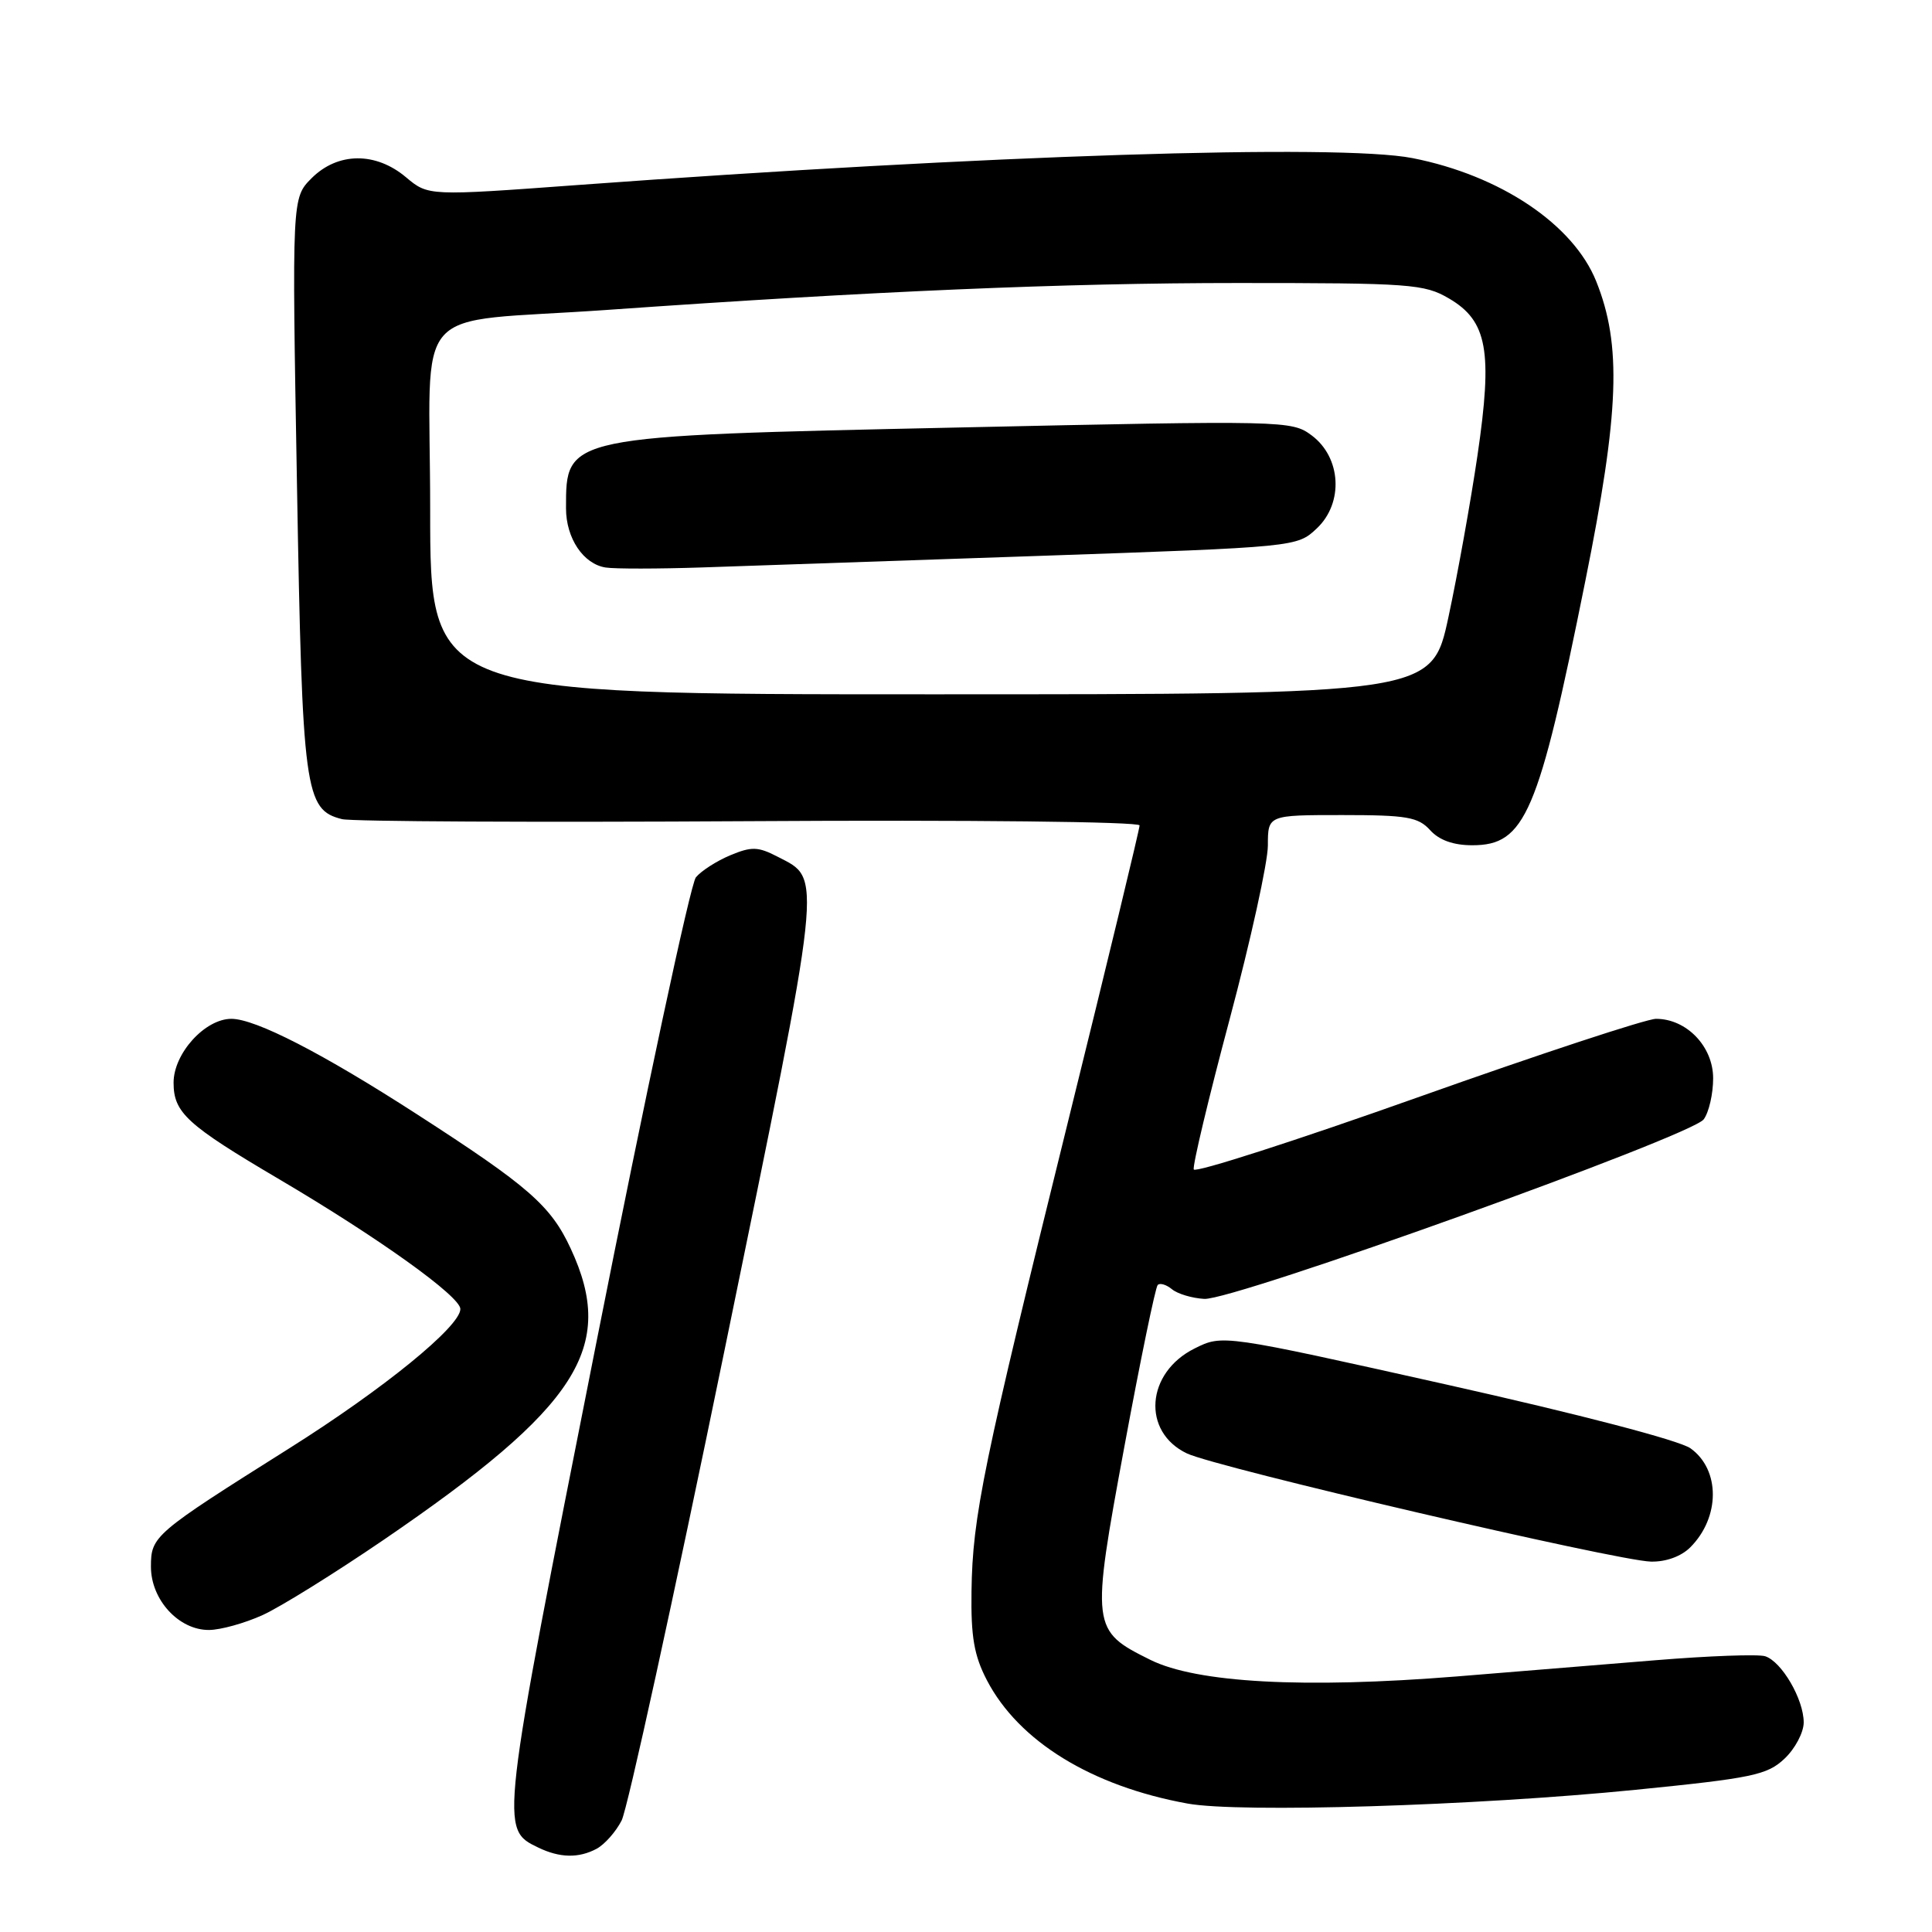 <?xml version="1.0" encoding="UTF-8" standalone="no"?>
<!DOCTYPE svg PUBLIC "-//W3C//DTD SVG 1.1//EN" "http://www.w3.org/Graphics/SVG/1.1/DTD/svg11.dtd" >
<svg xmlns="http://www.w3.org/2000/svg" xmlns:xlink="http://www.w3.org/1999/xlink" version="1.1" viewBox="0 0 256 256">
 <g >
 <path fill="currentColor"
d=" M 79.06 244.97 C 80.11 244.40 81.61 242.72 82.37 241.22 C 83.14 239.72 89.26 211.76 95.97 179.08 C 109.18 114.73 108.98 116.59 103.06 113.53 C 100.44 112.17 99.59 112.15 96.76 113.33 C 94.97 114.08 92.92 115.39 92.21 116.25 C 91.50 117.10 85.54 144.96 78.97 178.15 C 66.21 242.53 66.23 242.35 71.32 244.81 C 74.17 246.19 76.68 246.24 79.06 244.97 Z  M 216.70 237.16 C 232.20 235.61 234.16 235.20 236.45 233.04 C 237.85 231.73 239.00 229.56 239.00 228.23 C 239.00 225.16 236.08 220.16 233.89 219.46 C 232.96 219.17 226.42 219.41 219.35 219.99 C 212.28 220.57 200.43 221.54 193.00 222.14 C 172.81 223.76 158.58 222.99 152.43 219.94 C 144.60 216.06 144.55 215.67 148.99 191.66 C 151.11 180.20 153.10 170.57 153.40 170.27 C 153.70 169.96 154.55 170.22 155.29 170.83 C 156.03 171.44 157.95 172.02 159.57 172.11 C 163.45 172.34 224.13 150.53 225.75 148.32 C 226.44 147.39 227.00 144.94 227.00 142.88 C 227.00 138.66 223.48 135.00 219.43 135.00 C 218.17 135.00 203.94 139.69 187.82 145.42 C 171.69 151.15 158.36 155.44 158.18 154.96 C 158.00 154.48 160.14 145.52 162.93 135.07 C 165.72 124.61 168.00 114.25 168.00 112.03 C 168.00 108.00 168.00 108.00 177.85 108.00 C 186.42 108.00 187.92 108.26 189.50 110.00 C 190.70 111.33 192.58 112.00 195.08 112.00 C 202.09 112.00 203.84 107.92 210.06 77.00 C 214.58 54.56 214.90 45.71 211.50 37.26 C 208.46 29.72 198.80 23.24 187.16 20.95 C 177.45 19.04 130.61 20.55 76.63 24.51 C 56.76 25.97 56.76 25.97 53.80 23.49 C 49.78 20.10 44.76 20.15 41.29 23.61 C 38.68 26.23 38.68 26.23 39.35 64.18 C 40.06 104.95 40.38 107.30 45.32 108.54 C 46.58 108.86 70.87 108.98 99.30 108.81 C 128.39 108.63 151.00 108.88 151.00 109.37 C 151.00 109.86 146.76 127.41 141.58 148.37 C 130.24 194.26 128.87 200.90 128.73 210.83 C 128.64 216.89 129.07 219.37 130.77 222.64 C 134.99 230.74 144.64 236.67 157.35 238.98 C 164.25 240.24 195.46 239.28 216.70 237.16 Z  M 34.79 214.01 C 37.15 212.94 44.38 208.44 50.86 204.02 C 76.66 186.39 81.71 178.52 75.62 165.44 C 72.98 159.75 70.06 157.20 55.24 147.64 C 42.73 139.56 33.85 135.00 30.66 135.00 C 27.16 135.00 23.00 139.59 23.00 143.46 C 23.00 147.44 24.75 149.04 37.00 156.26 C 50.12 163.99 61.00 171.78 61.00 173.45 C 61.00 175.76 50.82 184.05 38.30 191.93 C 20.36 203.23 20.00 203.54 20.00 207.60 C 20.00 211.98 23.70 216.01 27.70 215.98 C 29.24 215.97 32.43 215.08 34.79 214.01 Z  M 223.97 205.03 C 227.94 201.06 227.96 194.74 224.00 191.91 C 222.52 190.86 209.31 187.41 191.75 183.48 C 162.00 176.83 162.00 176.83 158.31 178.67 C 151.84 181.87 151.26 189.73 157.28 192.59 C 161.21 194.45 214.21 206.81 218.75 206.92 C 220.74 206.97 222.77 206.23 223.97 205.03 Z  M 57.00 67.56 C 57.00 39.43 53.89 42.94 80.50 41.06 C 115.68 38.58 141.03 37.50 164.00 37.50 C 186.89 37.50 188.73 37.63 192.00 39.55 C 197.09 42.53 197.81 46.51 195.77 60.37 C 194.87 66.49 193.14 76.11 191.93 81.75 C 189.73 92.00 189.73 92.00 123.36 92.00 C 57.00 92.00 57.00 92.00 57.00 67.56 Z  M 137.68 73.66 C 171.86 72.48 171.86 72.48 174.48 70.02 C 178.06 66.65 177.73 60.62 173.80 57.69 C 171.15 55.72 170.36 55.70 126.80 56.65 C 74.67 57.78 75.00 57.71 75.00 67.36 C 75.00 71.32 77.30 74.75 80.26 75.20 C 81.49 75.39 87.22 75.38 93.00 75.19 C 98.78 75.00 118.88 74.31 137.68 73.66 Z "/>
</g>
</svg>